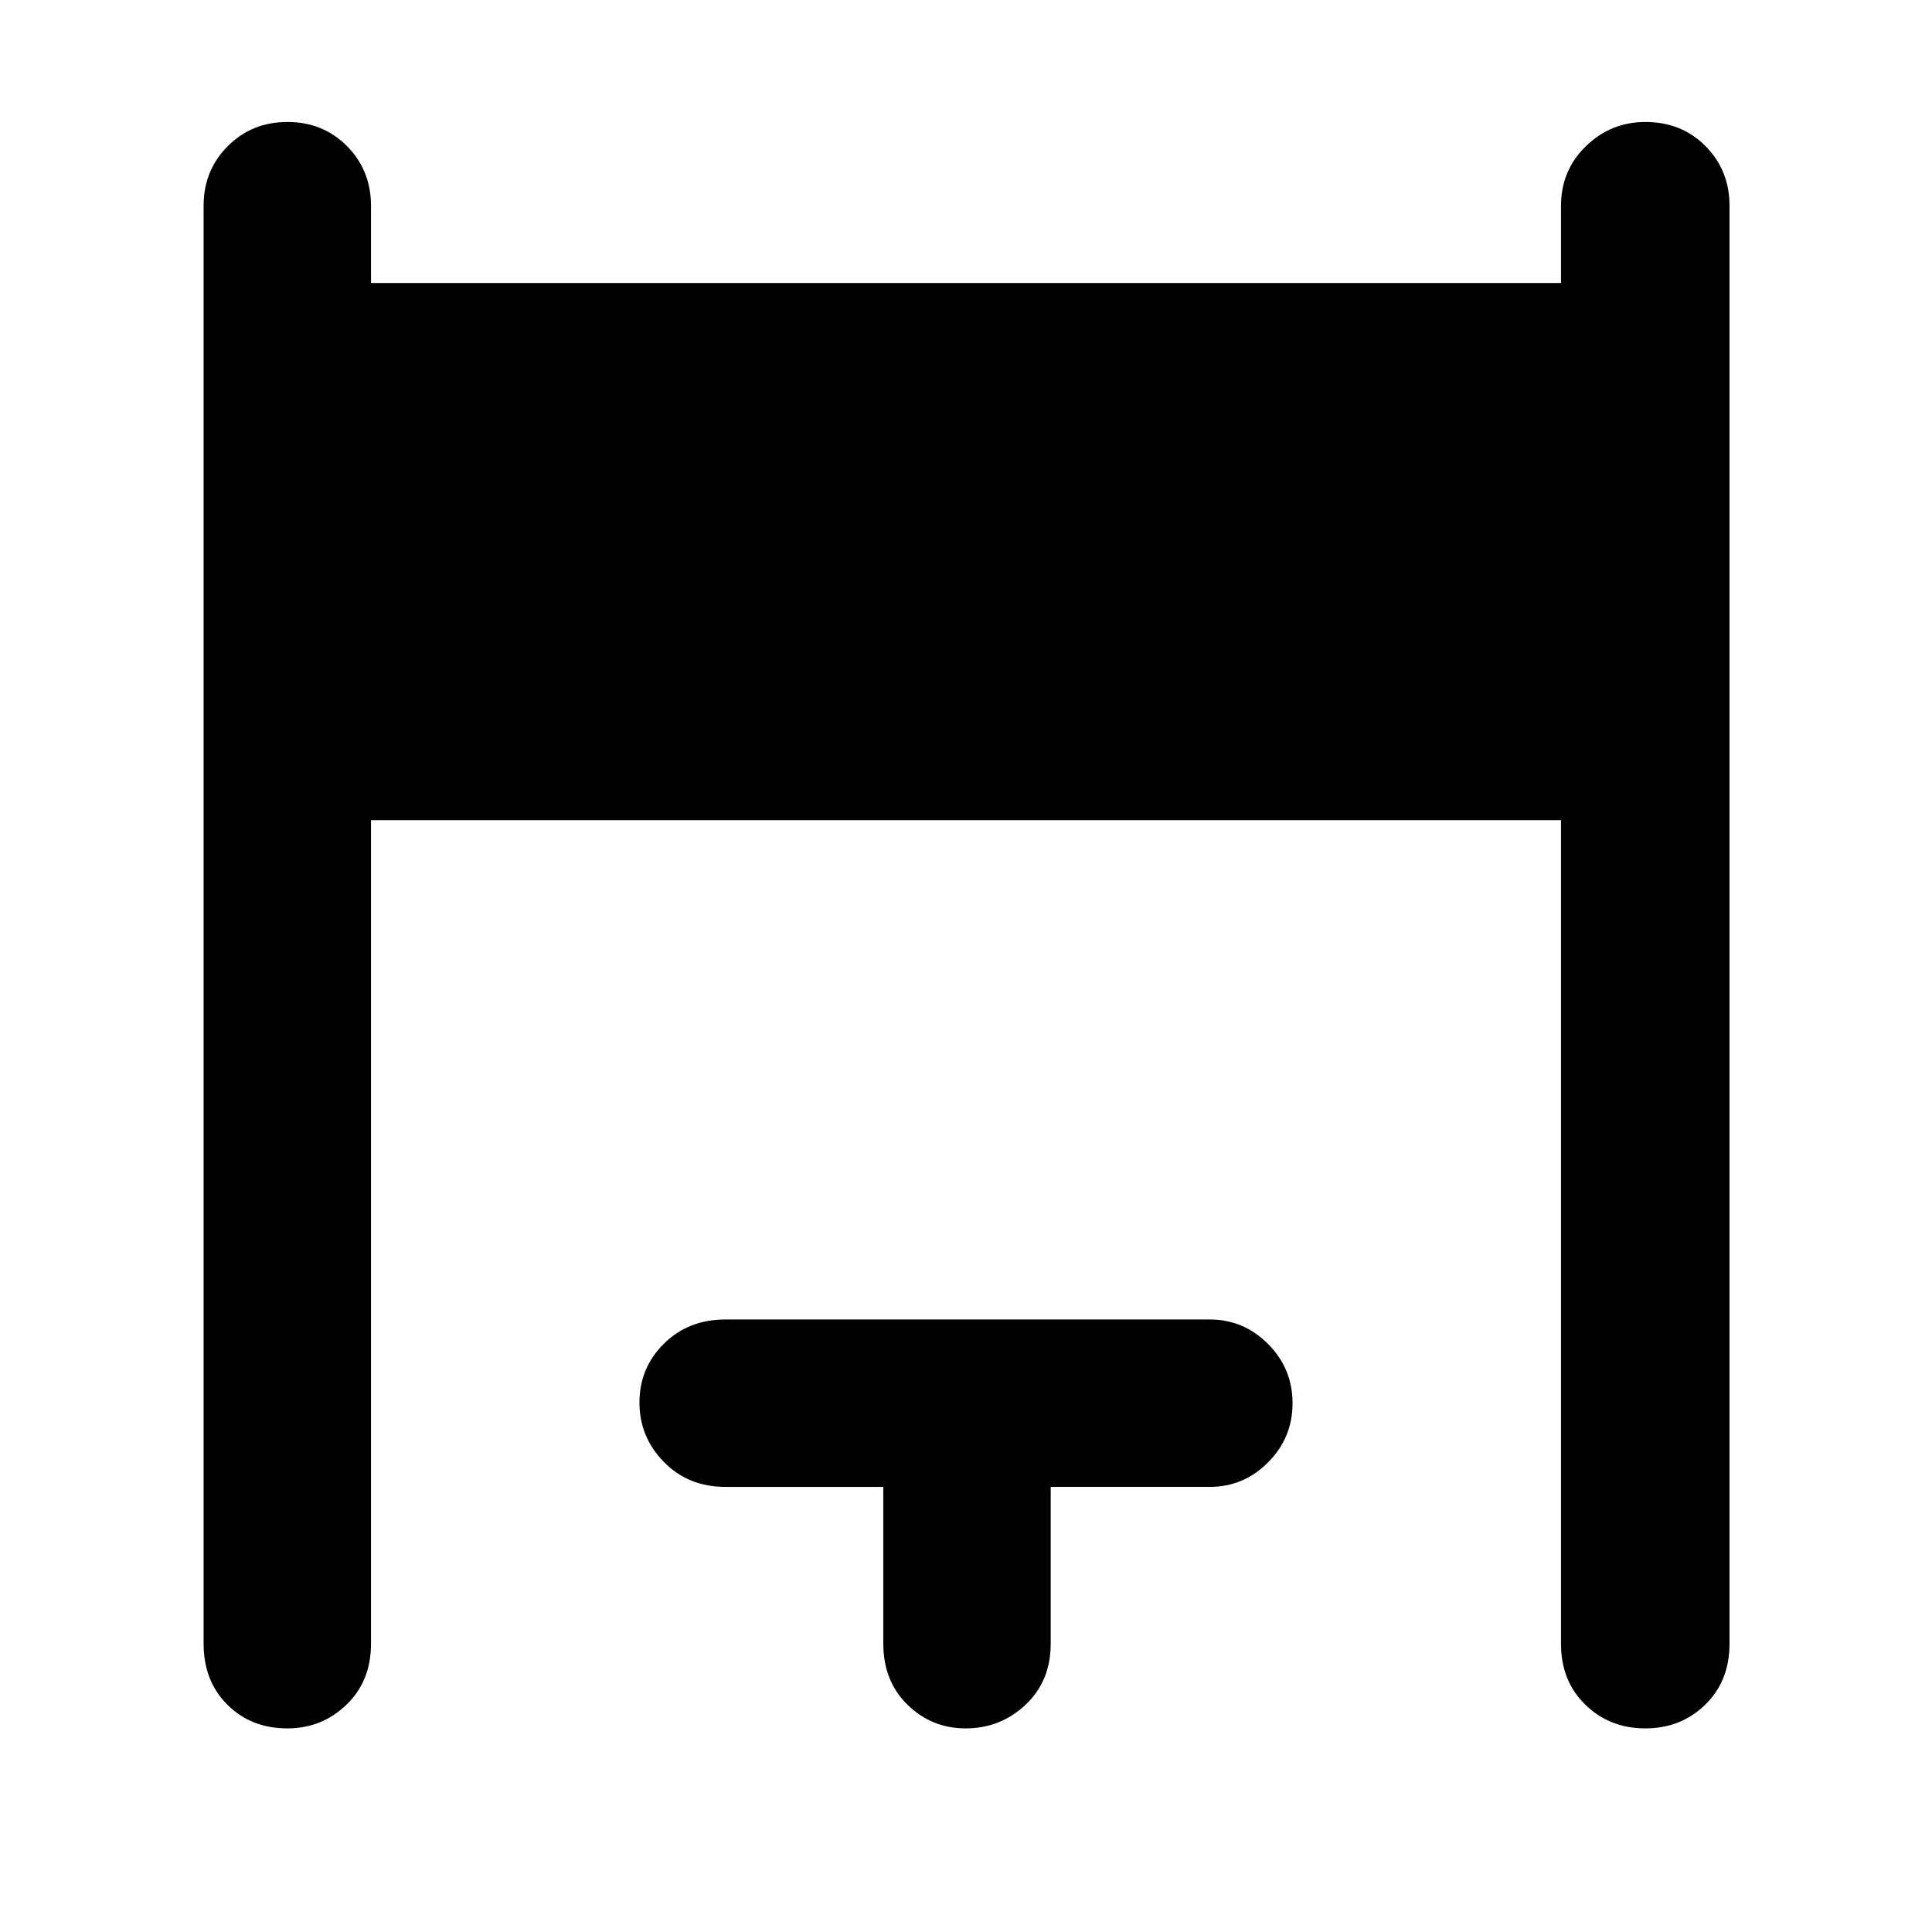 <svg xmlns="http://www.w3.org/2000/svg" height="48" viewBox="0 -960 960 960" width="48"><path d="M101.17-143.26v-714.48q0-17.6 11.99-29.63 11.99-12.02 29.68-12.02 17.68 0 29.6 12.02 11.91 12.03 11.91 29.63v38.35h591.3v-38.35q0-17.6 12.39-29.63 12.38-12.02 29.56-12.02 17.97 0 29.88 12.02 11.91 12.03 11.91 29.63v714.48q0 18.58-12.09 30.33-12.09 11.76-29.77 11.76t-29.78-11.76q-12.1-11.75-12.1-30.33v-409.22h-591.3v409.22q0 18.58-12.2 30.33-12.21 11.76-29.38 11.76-17.97 0-29.78-11.76-11.82-11.75-11.82-30.33Zm337.74 0v-77.91h-78.52q-18.35 0-30.5-12.39-12.15-12.38-12.15-29.56t12.15-29.2q12.15-12.03 30.5-12.03h240.78q16.81 0 28.95 12.2 12.14 12.21 12.14 29.38 0 17.18-12.14 29.39t-28.95 12.21h-79.08v77.91q0 18.58-12.48 30.33-12.48 11.76-29.79 11.76-16.88 0-28.89-11.76-12.02-11.75-12.02-30.33Z"/></svg>